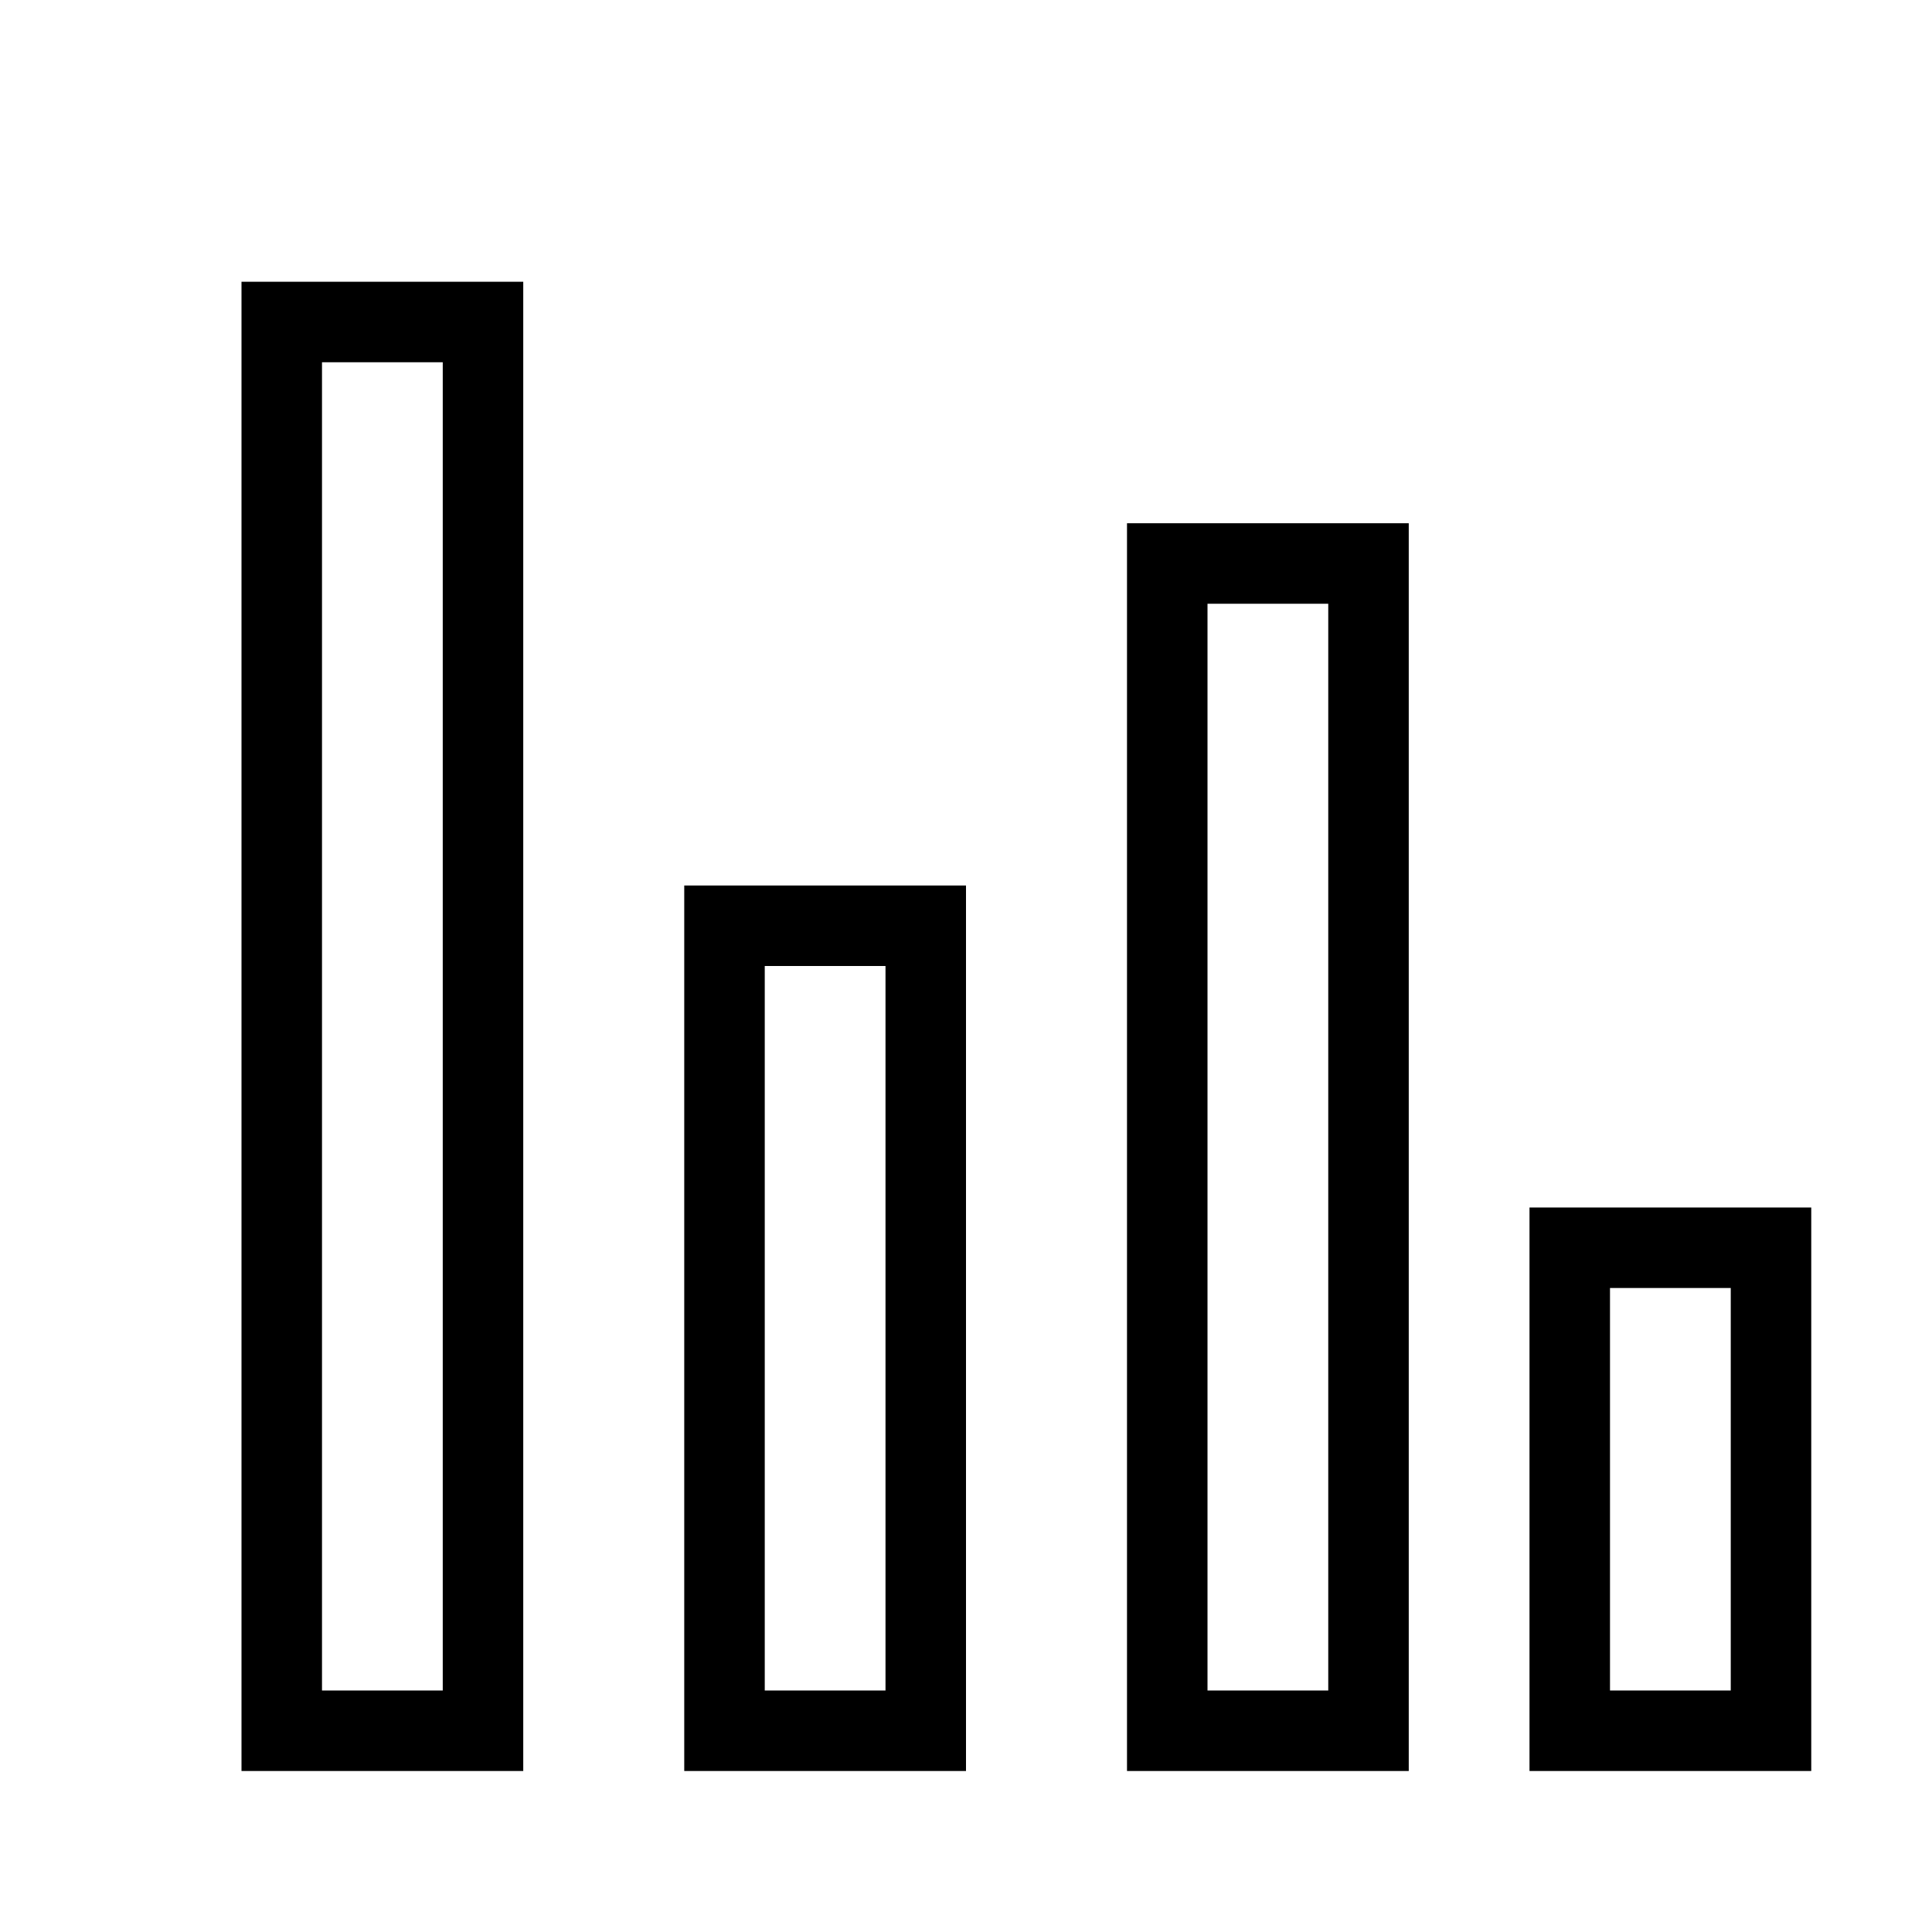 <svg id="Capa_1" data-name="Capa 1" xmlns="http://www.w3.org/2000/svg" viewBox="0 0 48 48"><defs><style>.cls-1{fill:none;stroke:#000;stroke-miterlimit:10;stroke-width:2px;}</style></defs><title>Mesa de trabajo 15</title><rect class="cls-1" x="7" y="8" width="5" height="35"/><rect class="cls-1" x="29" y="14" width="5" height="29"/><rect class="cls-1" x="18" y="23" width="5" height="20"/><rect class="cls-1" x="39" y="31" width="5" height="12"/></svg>